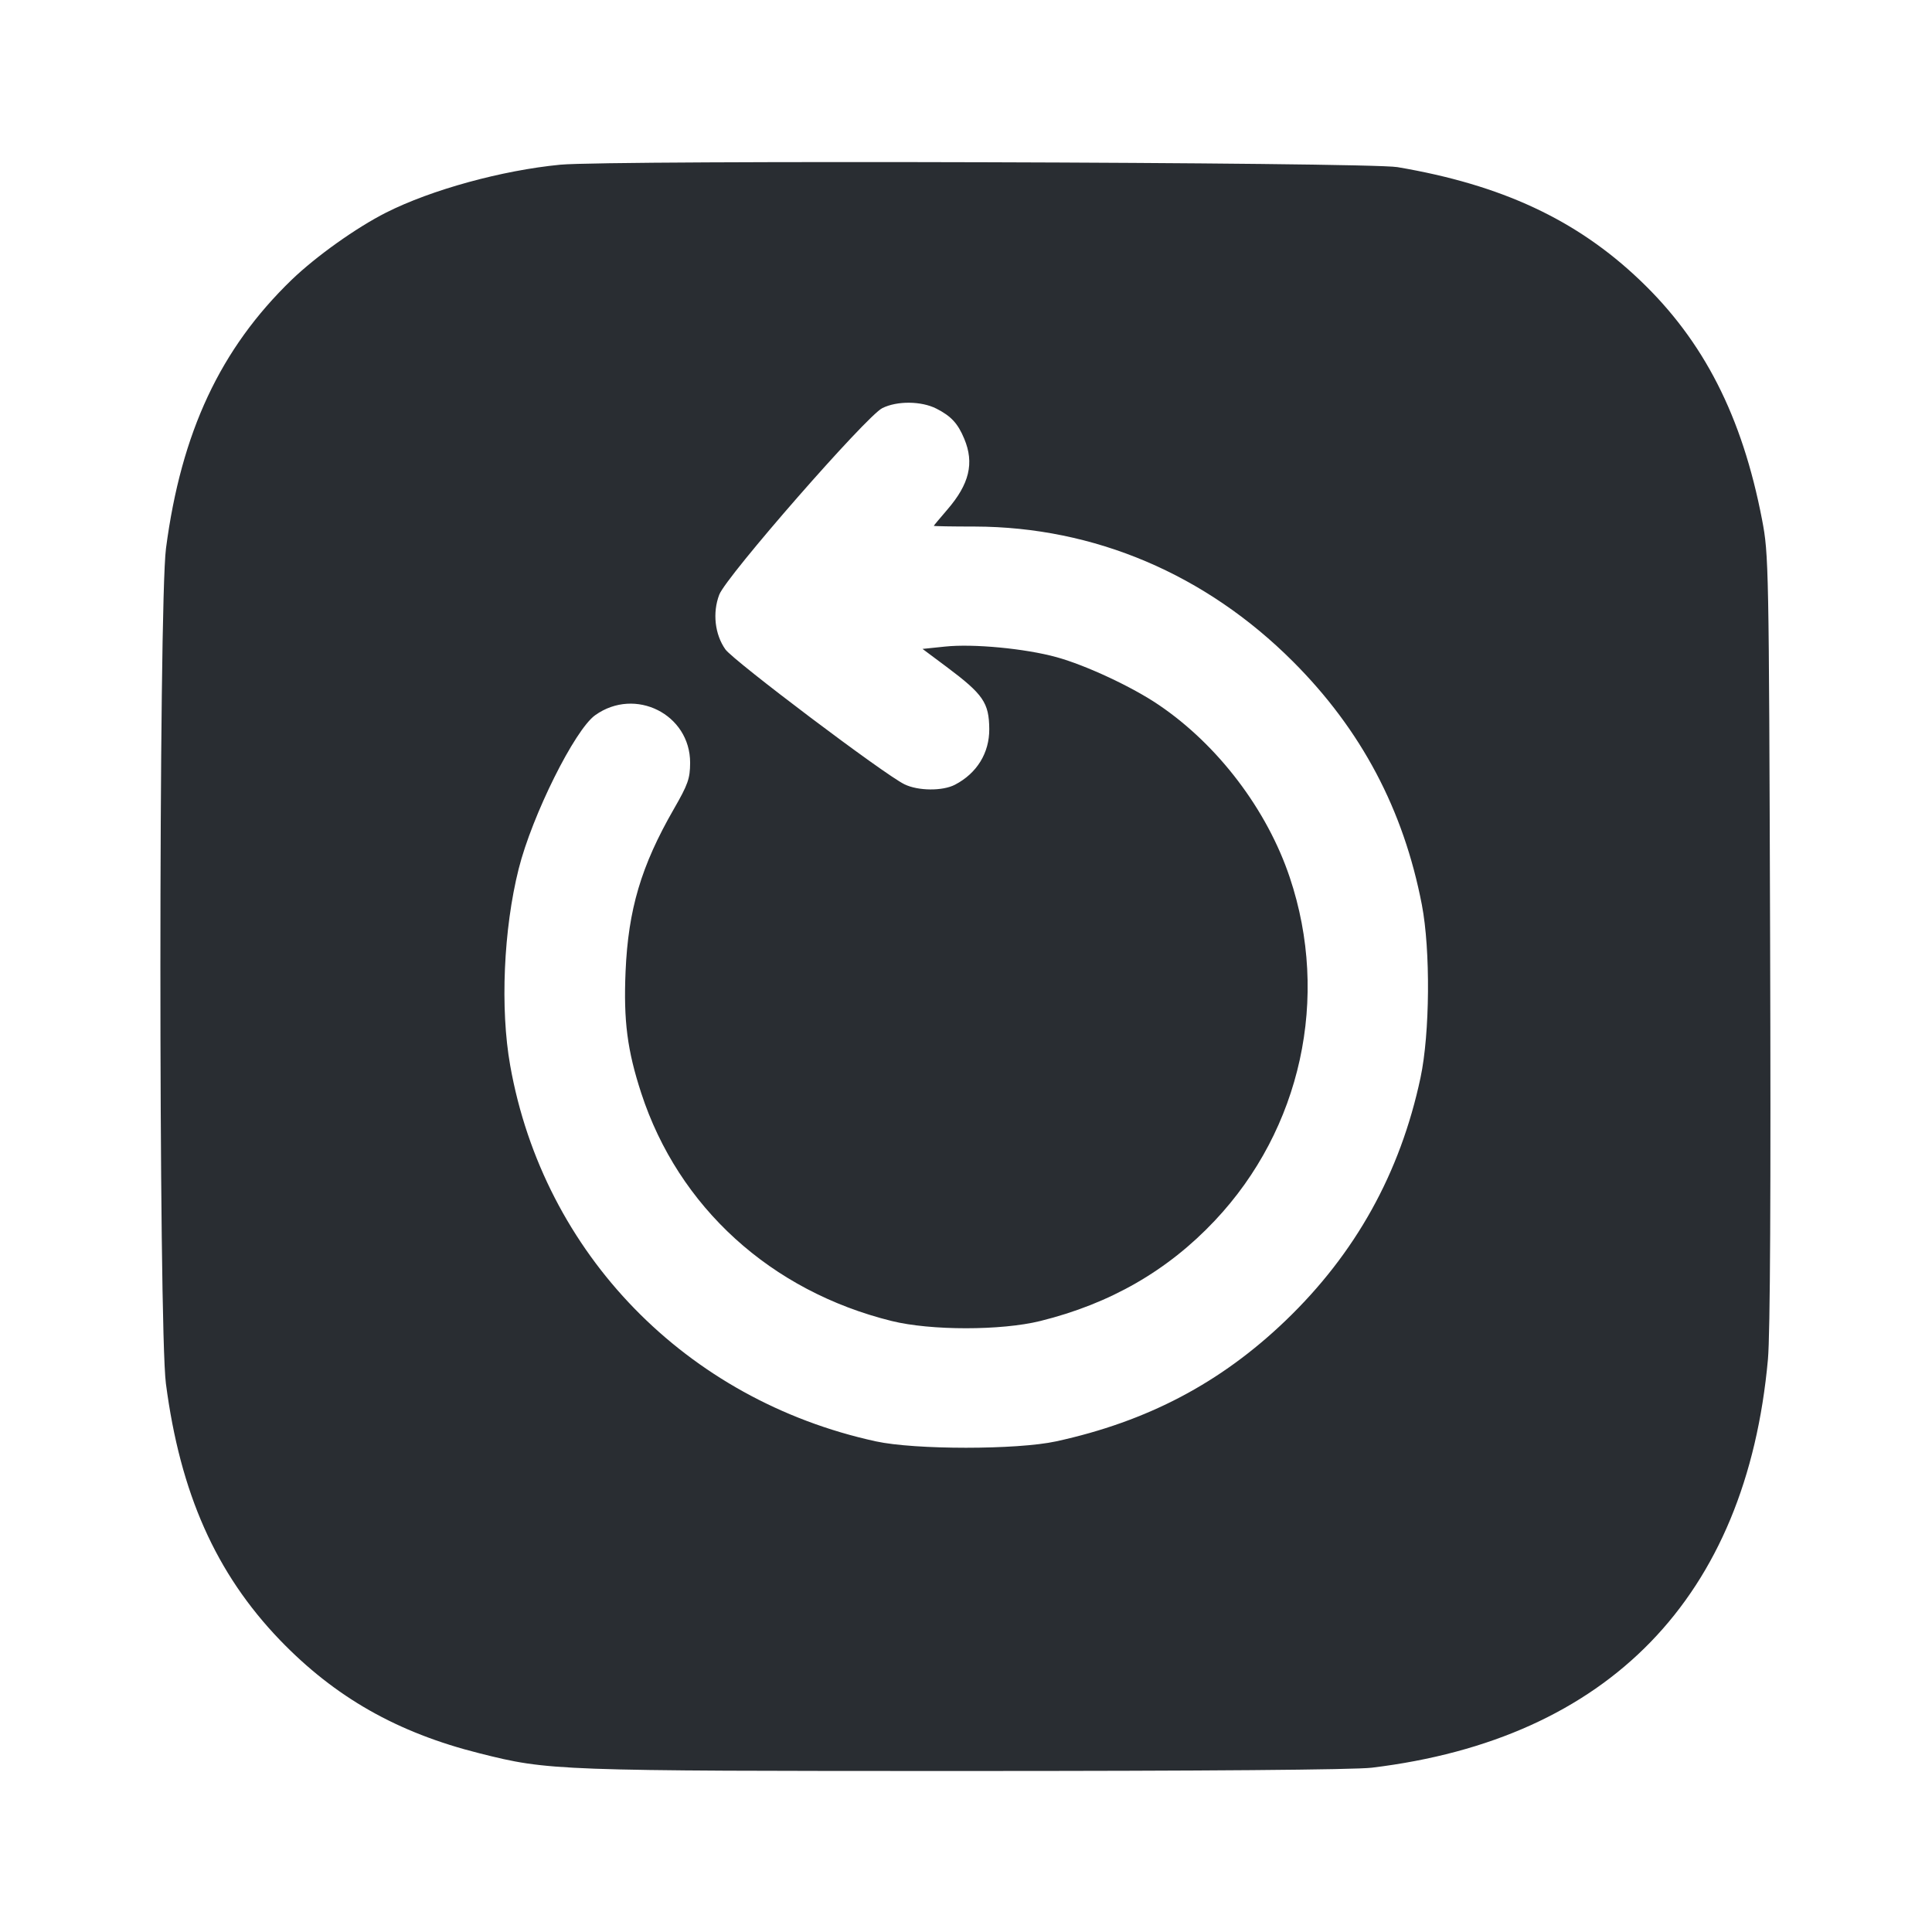 <svg width="24" height="24" viewBox="0 0 24 24" fill="none" xmlns="http://www.w3.org/2000/svg"><path d="M6.960 2.046 C 6.236 2.116,5.358 2.357,4.796 2.641 C 4.426 2.828,3.928 3.183,3.624 3.475 C 2.737 4.332,2.251 5.370,2.062 6.812 C 1.970 7.515,1.969 16.481,2.061 17.188 C 2.239 18.550,2.681 19.544,3.476 20.372 C 4.162 21.084,4.935 21.524,5.956 21.780 C 6.817 21.997,6.896 22.000,11.993 22.000 C 14.960 22.000,16.828 21.985,17.041 21.959 C 19.985 21.603,21.695 19.840,21.962 16.885 C 21.990 16.579,21.999 14.787,21.989 11.660 C 21.974 7.001,21.972 6.891,21.889 6.456 C 21.642 5.171,21.165 4.235,20.369 3.478 C 19.583 2.729,18.652 2.295,17.359 2.076 C 16.995 2.014,7.572 1.987,6.960 2.046 M11.632 5.076 C 11.815 5.169,11.899 5.260,11.978 5.450 C 12.105 5.753,12.042 6.014,11.766 6.333 C 11.675 6.439,11.600 6.528,11.600 6.532 C 11.600 6.537,11.830 6.541,12.110 6.541 C 13.594 6.545,14.976 7.132,16.062 8.218 C 16.910 9.066,17.435 10.057,17.663 11.240 C 17.771 11.802,17.763 12.840,17.646 13.388 C 17.394 14.572,16.839 15.571,15.969 16.406 C 15.163 17.179,14.253 17.658,13.120 17.905 C 12.635 18.011,11.365 18.011,10.880 17.905 C 8.522 17.391,6.753 15.573,6.338 13.237 C 6.212 12.532,6.255 11.542,6.443 10.794 C 6.610 10.129,7.140 9.065,7.394 8.884 C 7.891 8.530,8.574 8.873,8.573 9.476 C 8.572 9.672,8.547 9.744,8.369 10.053 C 7.965 10.756,7.804 11.298,7.771 12.069 C 7.745 12.681,7.792 13.047,7.966 13.580 C 8.428 14.995,9.576 16.039,11.077 16.410 C 11.563 16.530,12.437 16.530,12.923 16.410 C 13.791 16.195,14.505 15.785,15.090 15.164 C 16.164 14.026,16.522 12.390,16.022 10.900 C 15.741 10.060,15.131 9.256,14.398 8.759 C 14.068 8.534,13.490 8.264,13.123 8.163 C 12.734 8.056,12.090 7.995,11.740 8.032 L 11.460 8.061 11.760 8.285 C 12.214 8.625,12.286 8.729,12.289 9.056 C 12.291 9.353,12.136 9.606,11.863 9.748 C 11.710 9.828,11.406 9.826,11.236 9.743 C 10.987 9.623,9.114 8.210,9.011 8.067 C 8.880 7.881,8.849 7.612,8.935 7.387 C 9.022 7.159,10.761 5.170,10.960 5.070 C 11.144 4.978,11.445 4.981,11.632 5.076 " fill="#292D32" stroke="none" fill-rule="evenodd"></path></svg>